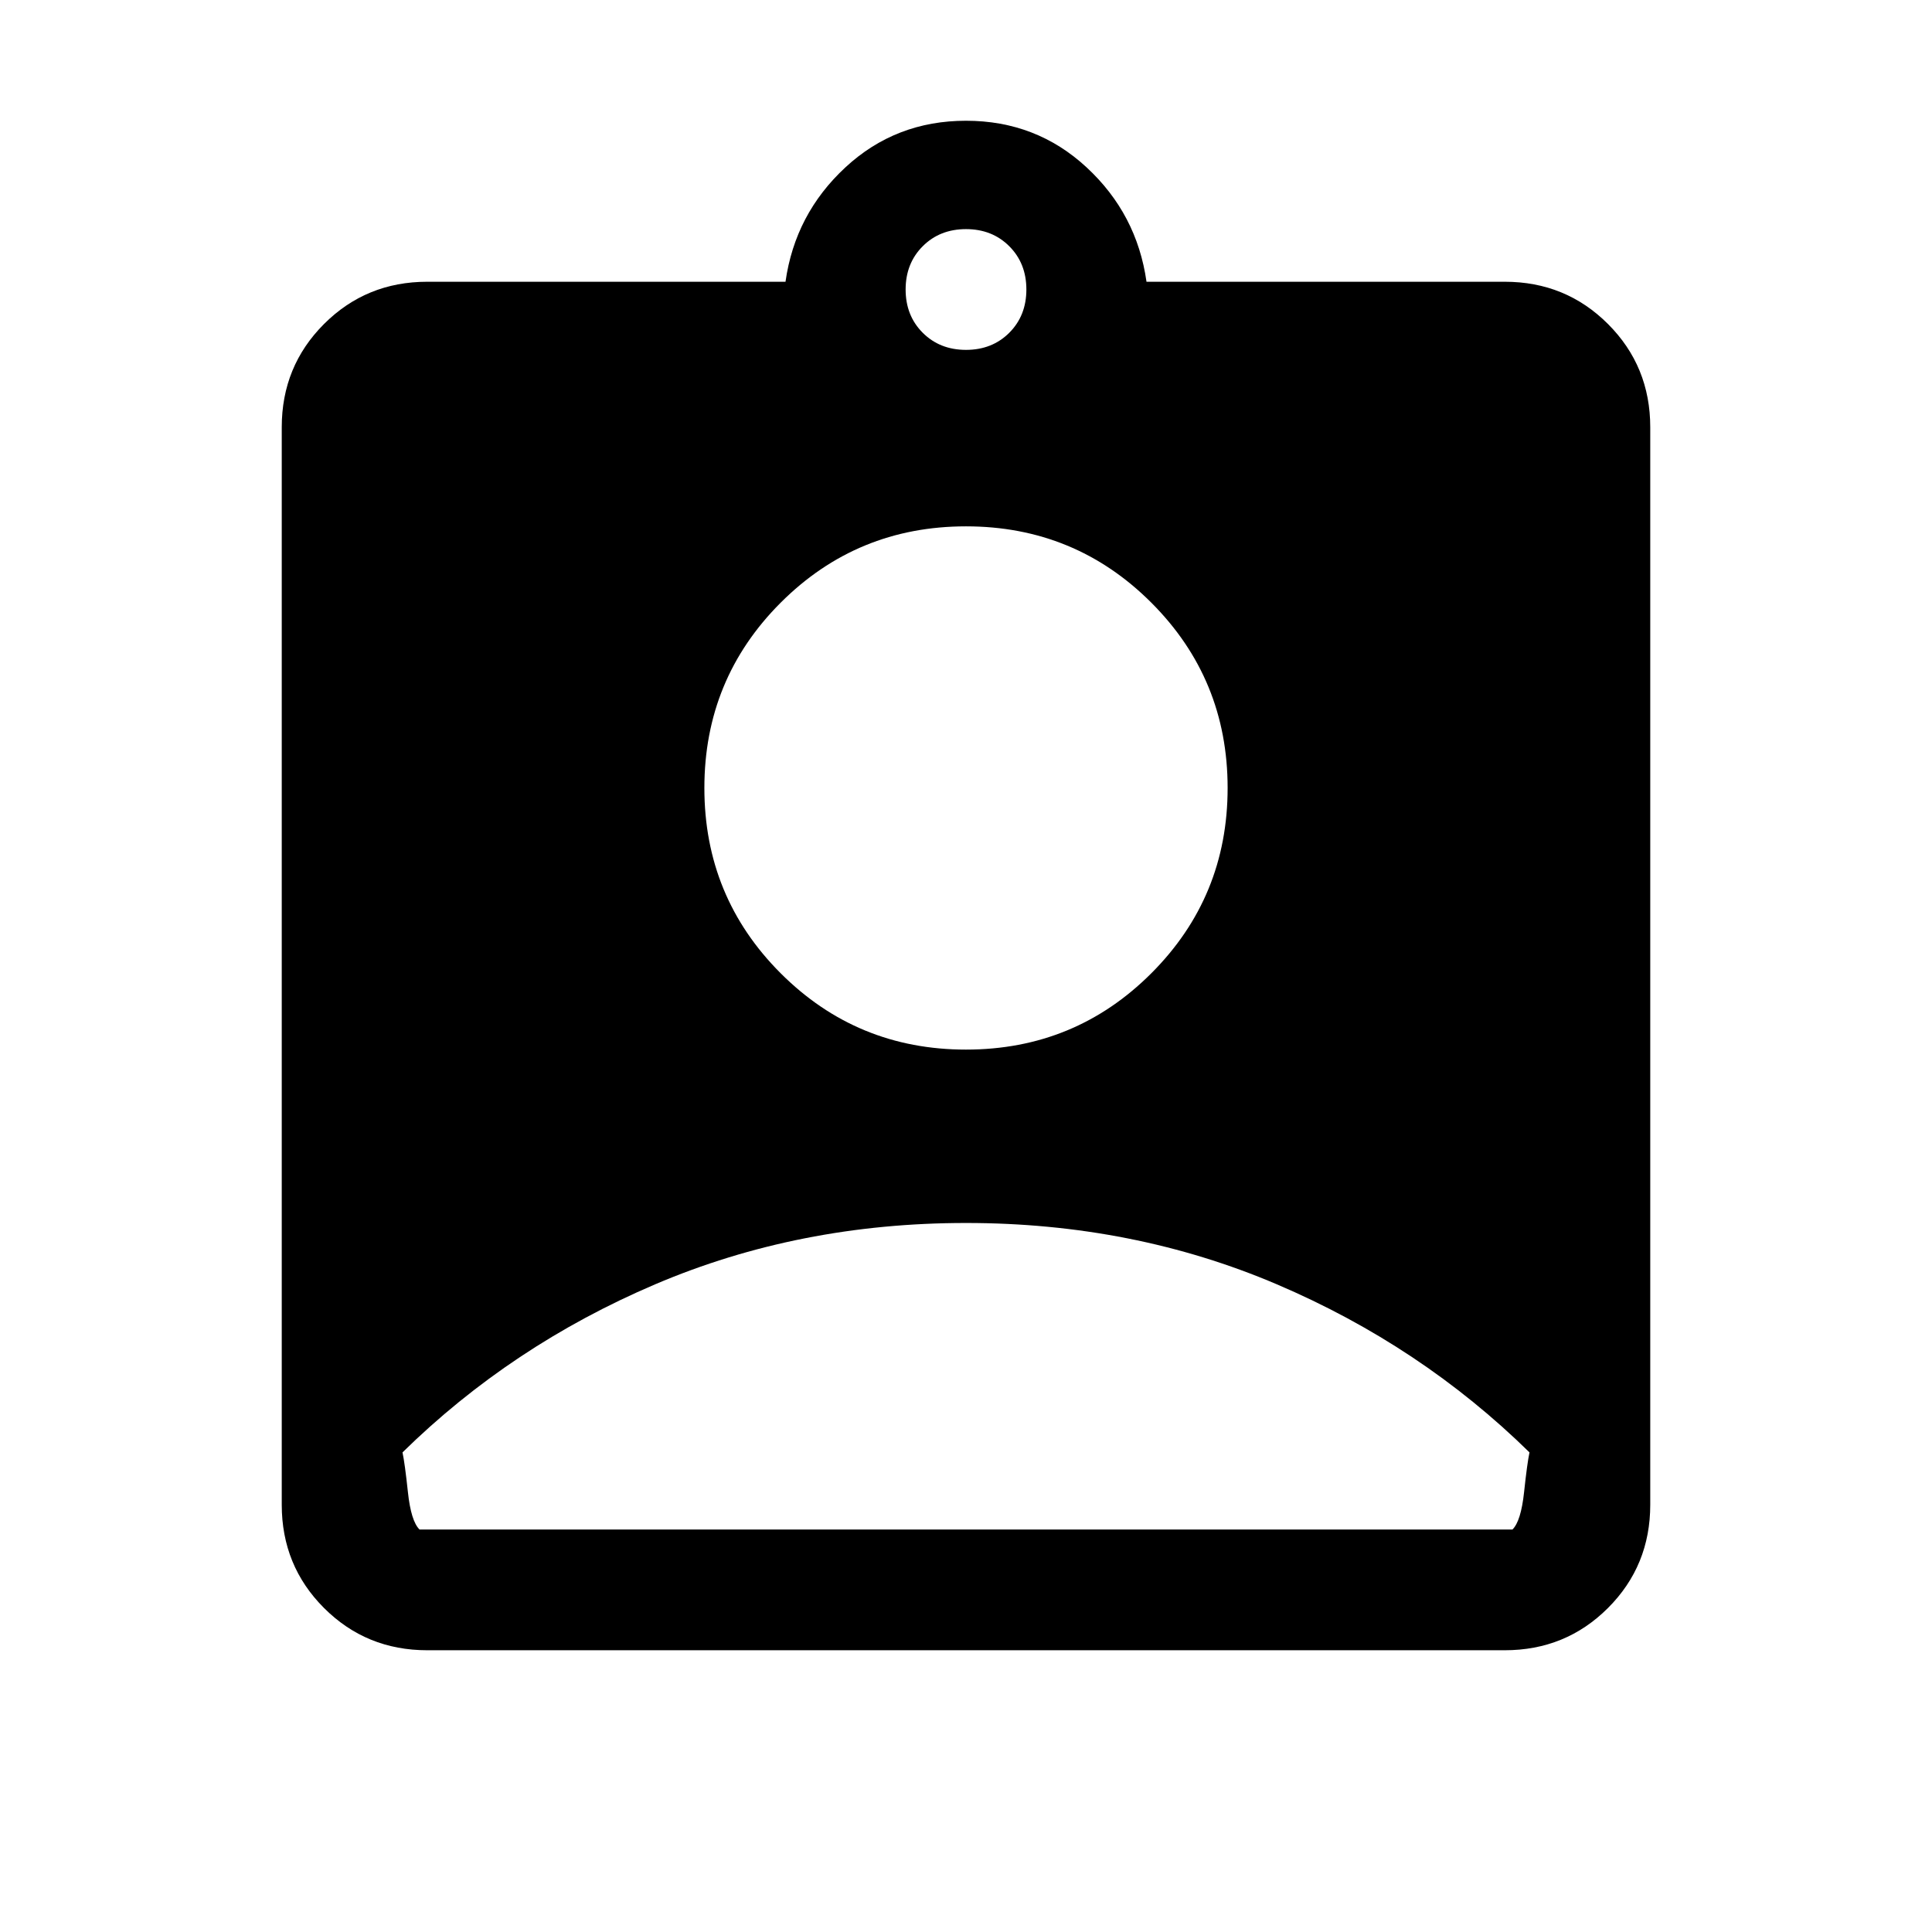 <svg xmlns="http://www.w3.org/2000/svg" height="24" viewBox="0 -960 960 960" width="24"><path d="M212.31-140Q182-140 161-161q-21-21-21-51.31v-535.38Q140-778 161-799q21-21 51.31-21h178q4.77-33.69 29.77-56.84Q445.08-900 480-900t59.92 23.16q25 23.15 29.77 56.84h178Q778-820 799-799q21 21 21 51.31v535.38Q820-182 799-161q-21 21-51.31 21H212.31ZM480-786.15q13 0 21.5-8.5t8.5-21.5q0-13-8.5-21.5t-21.5-8.5q-13 0-21.5 8.5t-8.5 21.5q0 13 8.5 21.5t21.5 8.5Zm0 347.69q54.15 0 92.08-37.92Q610-514.31 610-568.46t-37.92-92.08q-37.93-37.92-92.08-37.92t-92.08 37.92Q350-622.61 350-568.46t37.92 92.08q37.93 37.92 92.08 37.92ZM208.46-200h543.08q4.23-4.15 5.77-18.58 1.54-14.42 2.69-19.73-54-53-125.5-83.5T480-352.31q-83 0-154.5 30.5T200-238.31q1.15 5.31 2.69 19.73 1.54 14.43 5.77 18.58Z"/></svg>